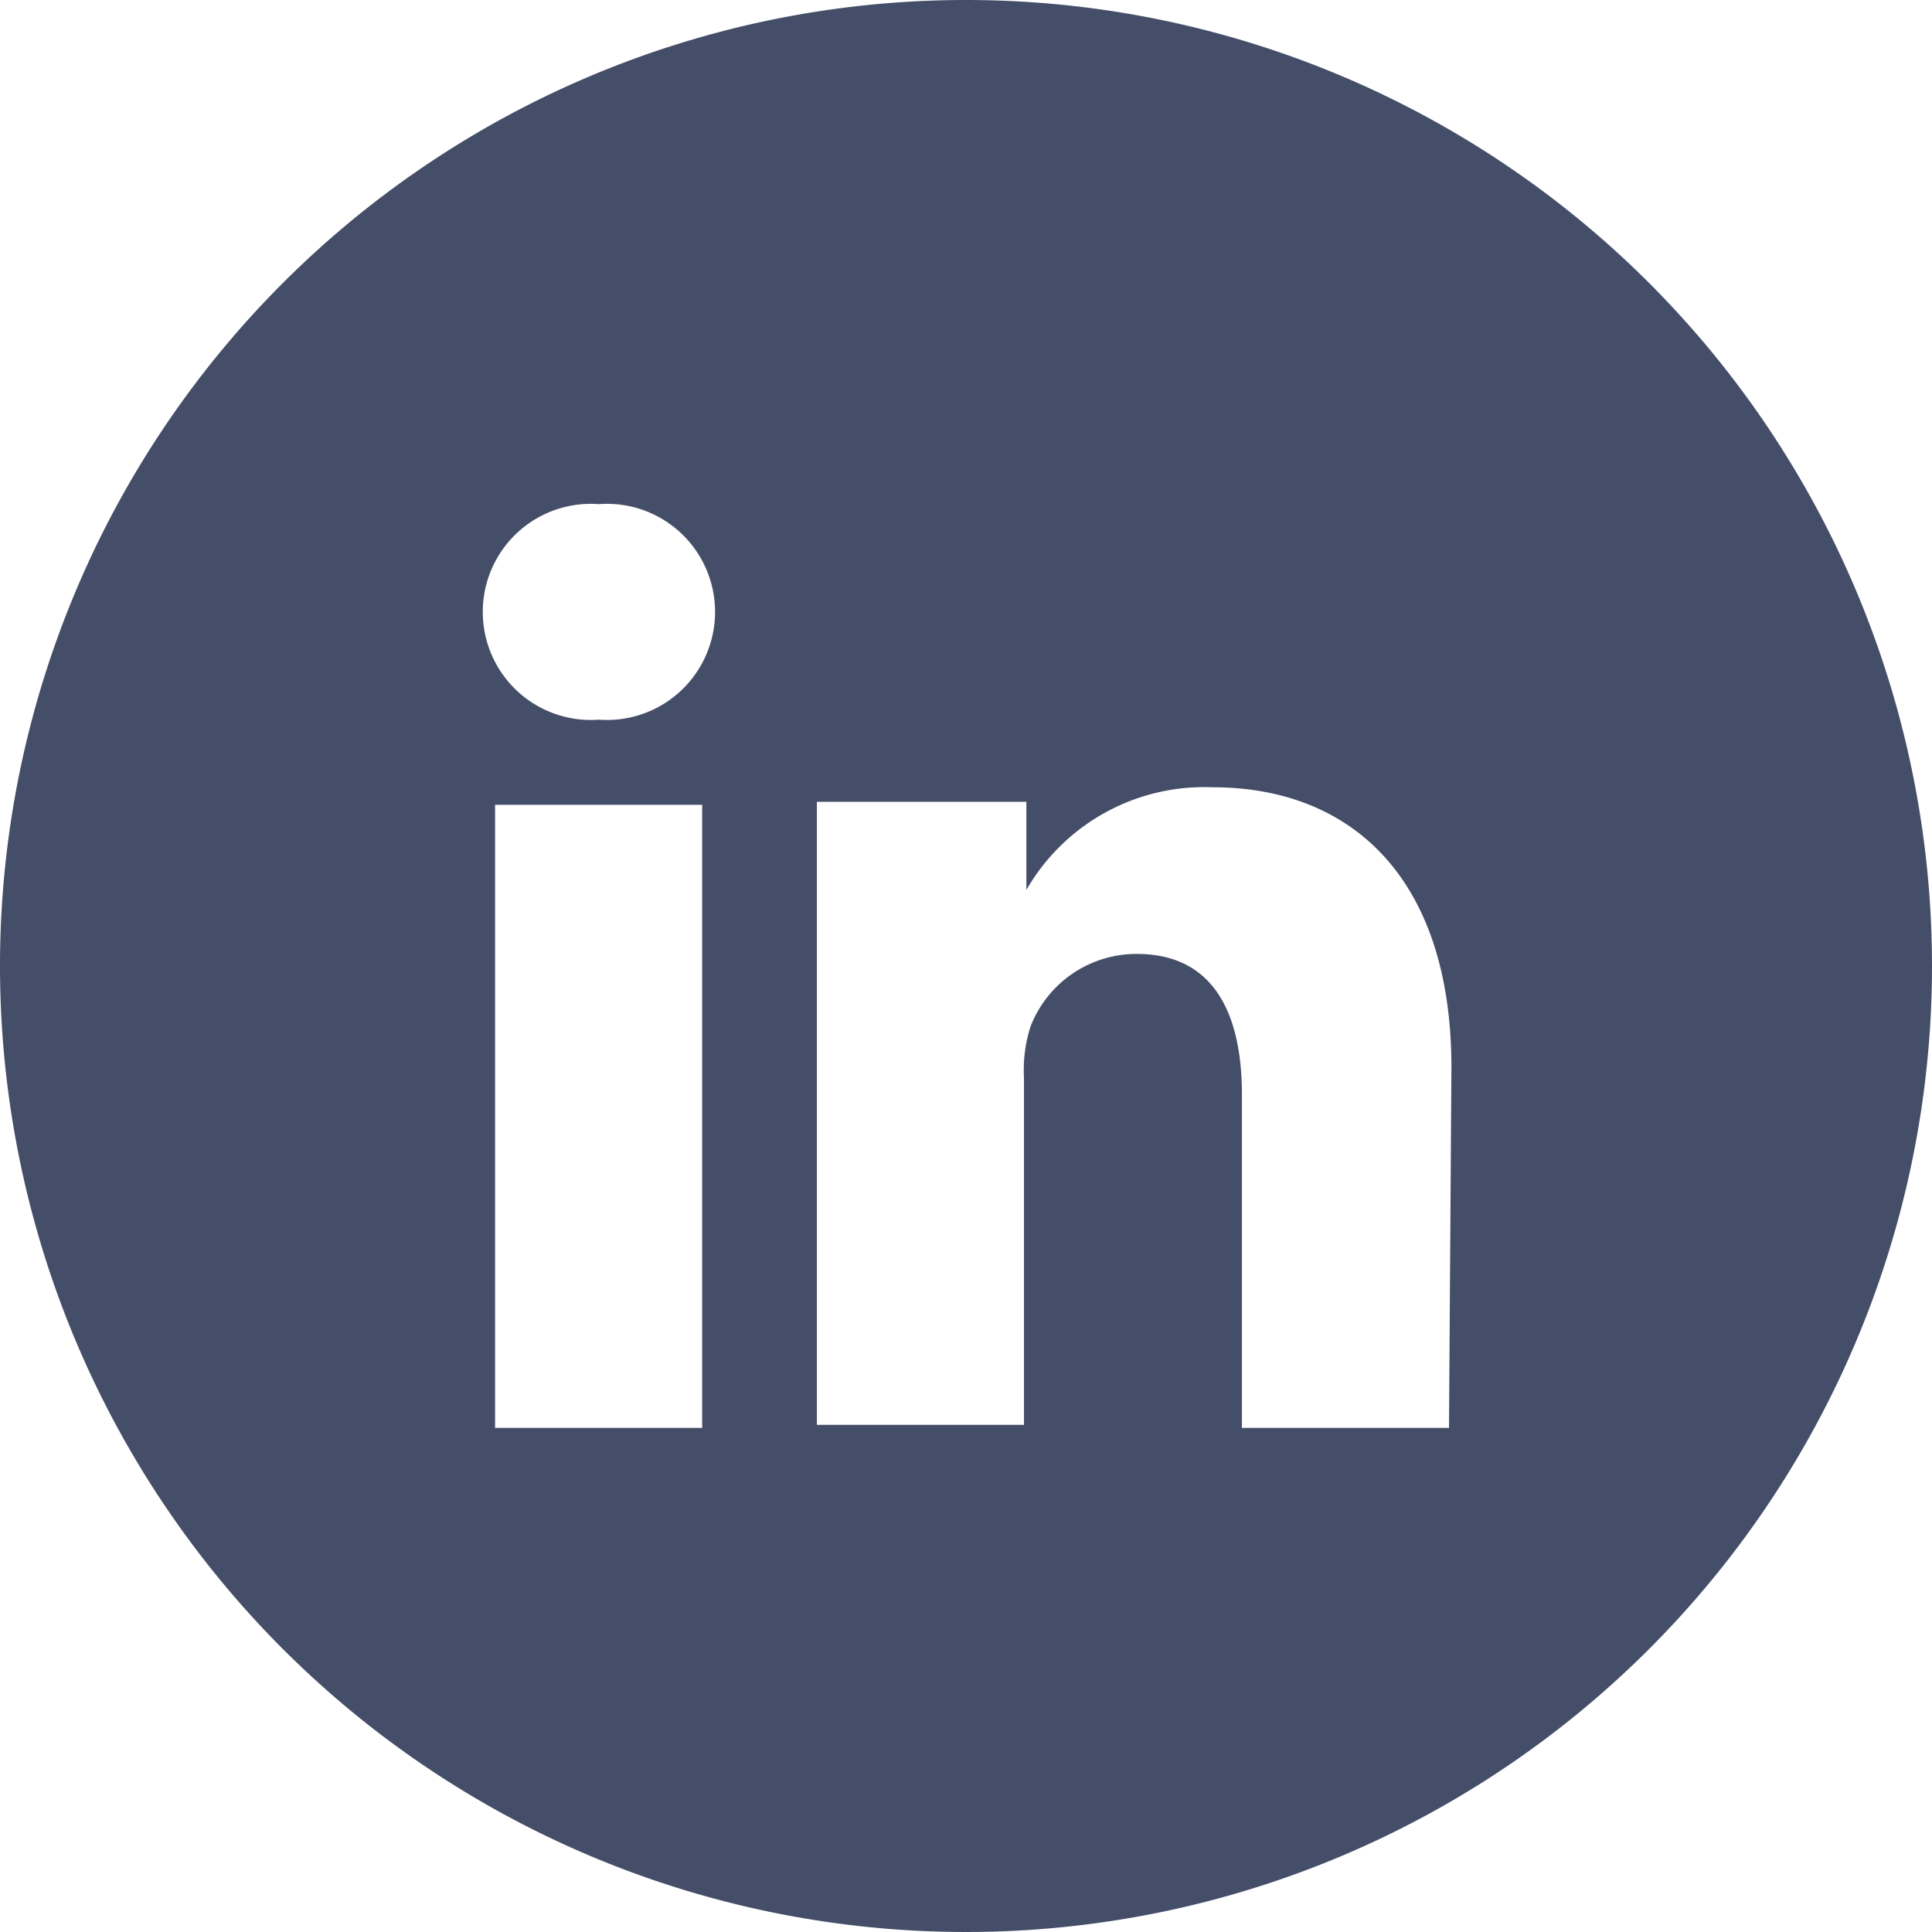 <svg xmlns="http://www.w3.org/2000/svg" viewBox="0 0 32 32"><defs><style>.cls-1{fill:#454e68;}</style></defs><title>linkedin-icon</title><g id="Layer_2" data-name="Layer 2"><g id="Layer_2-2" data-name="Layer 2"><path class="cls-1" d="M17,14.82v0l0,0Z"/><path class="cls-1" d="M16,0A16,16,0,1,0,32,16,16,16,0,0,0,16,0ZM11.63,23.65H8.2V13.33h3.43ZM9.92,11.92h0a1.79,1.79,0,1,1,0-3.57,1.79,1.79,0,1,1,0,3.57ZM24,23.65H20.57V18.13c0-1.39-.5-2.33-1.74-2.33A1.88,1.88,0,0,0,17.07,17a2.33,2.33,0,0,0-.11.84v5.76H13.53s0-9.35,0-10.32H17v1.46a3.4,3.4,0,0,1,3.09-1.7c2.26,0,3.95,1.47,3.95,4.64Z"/></g></g></svg>
